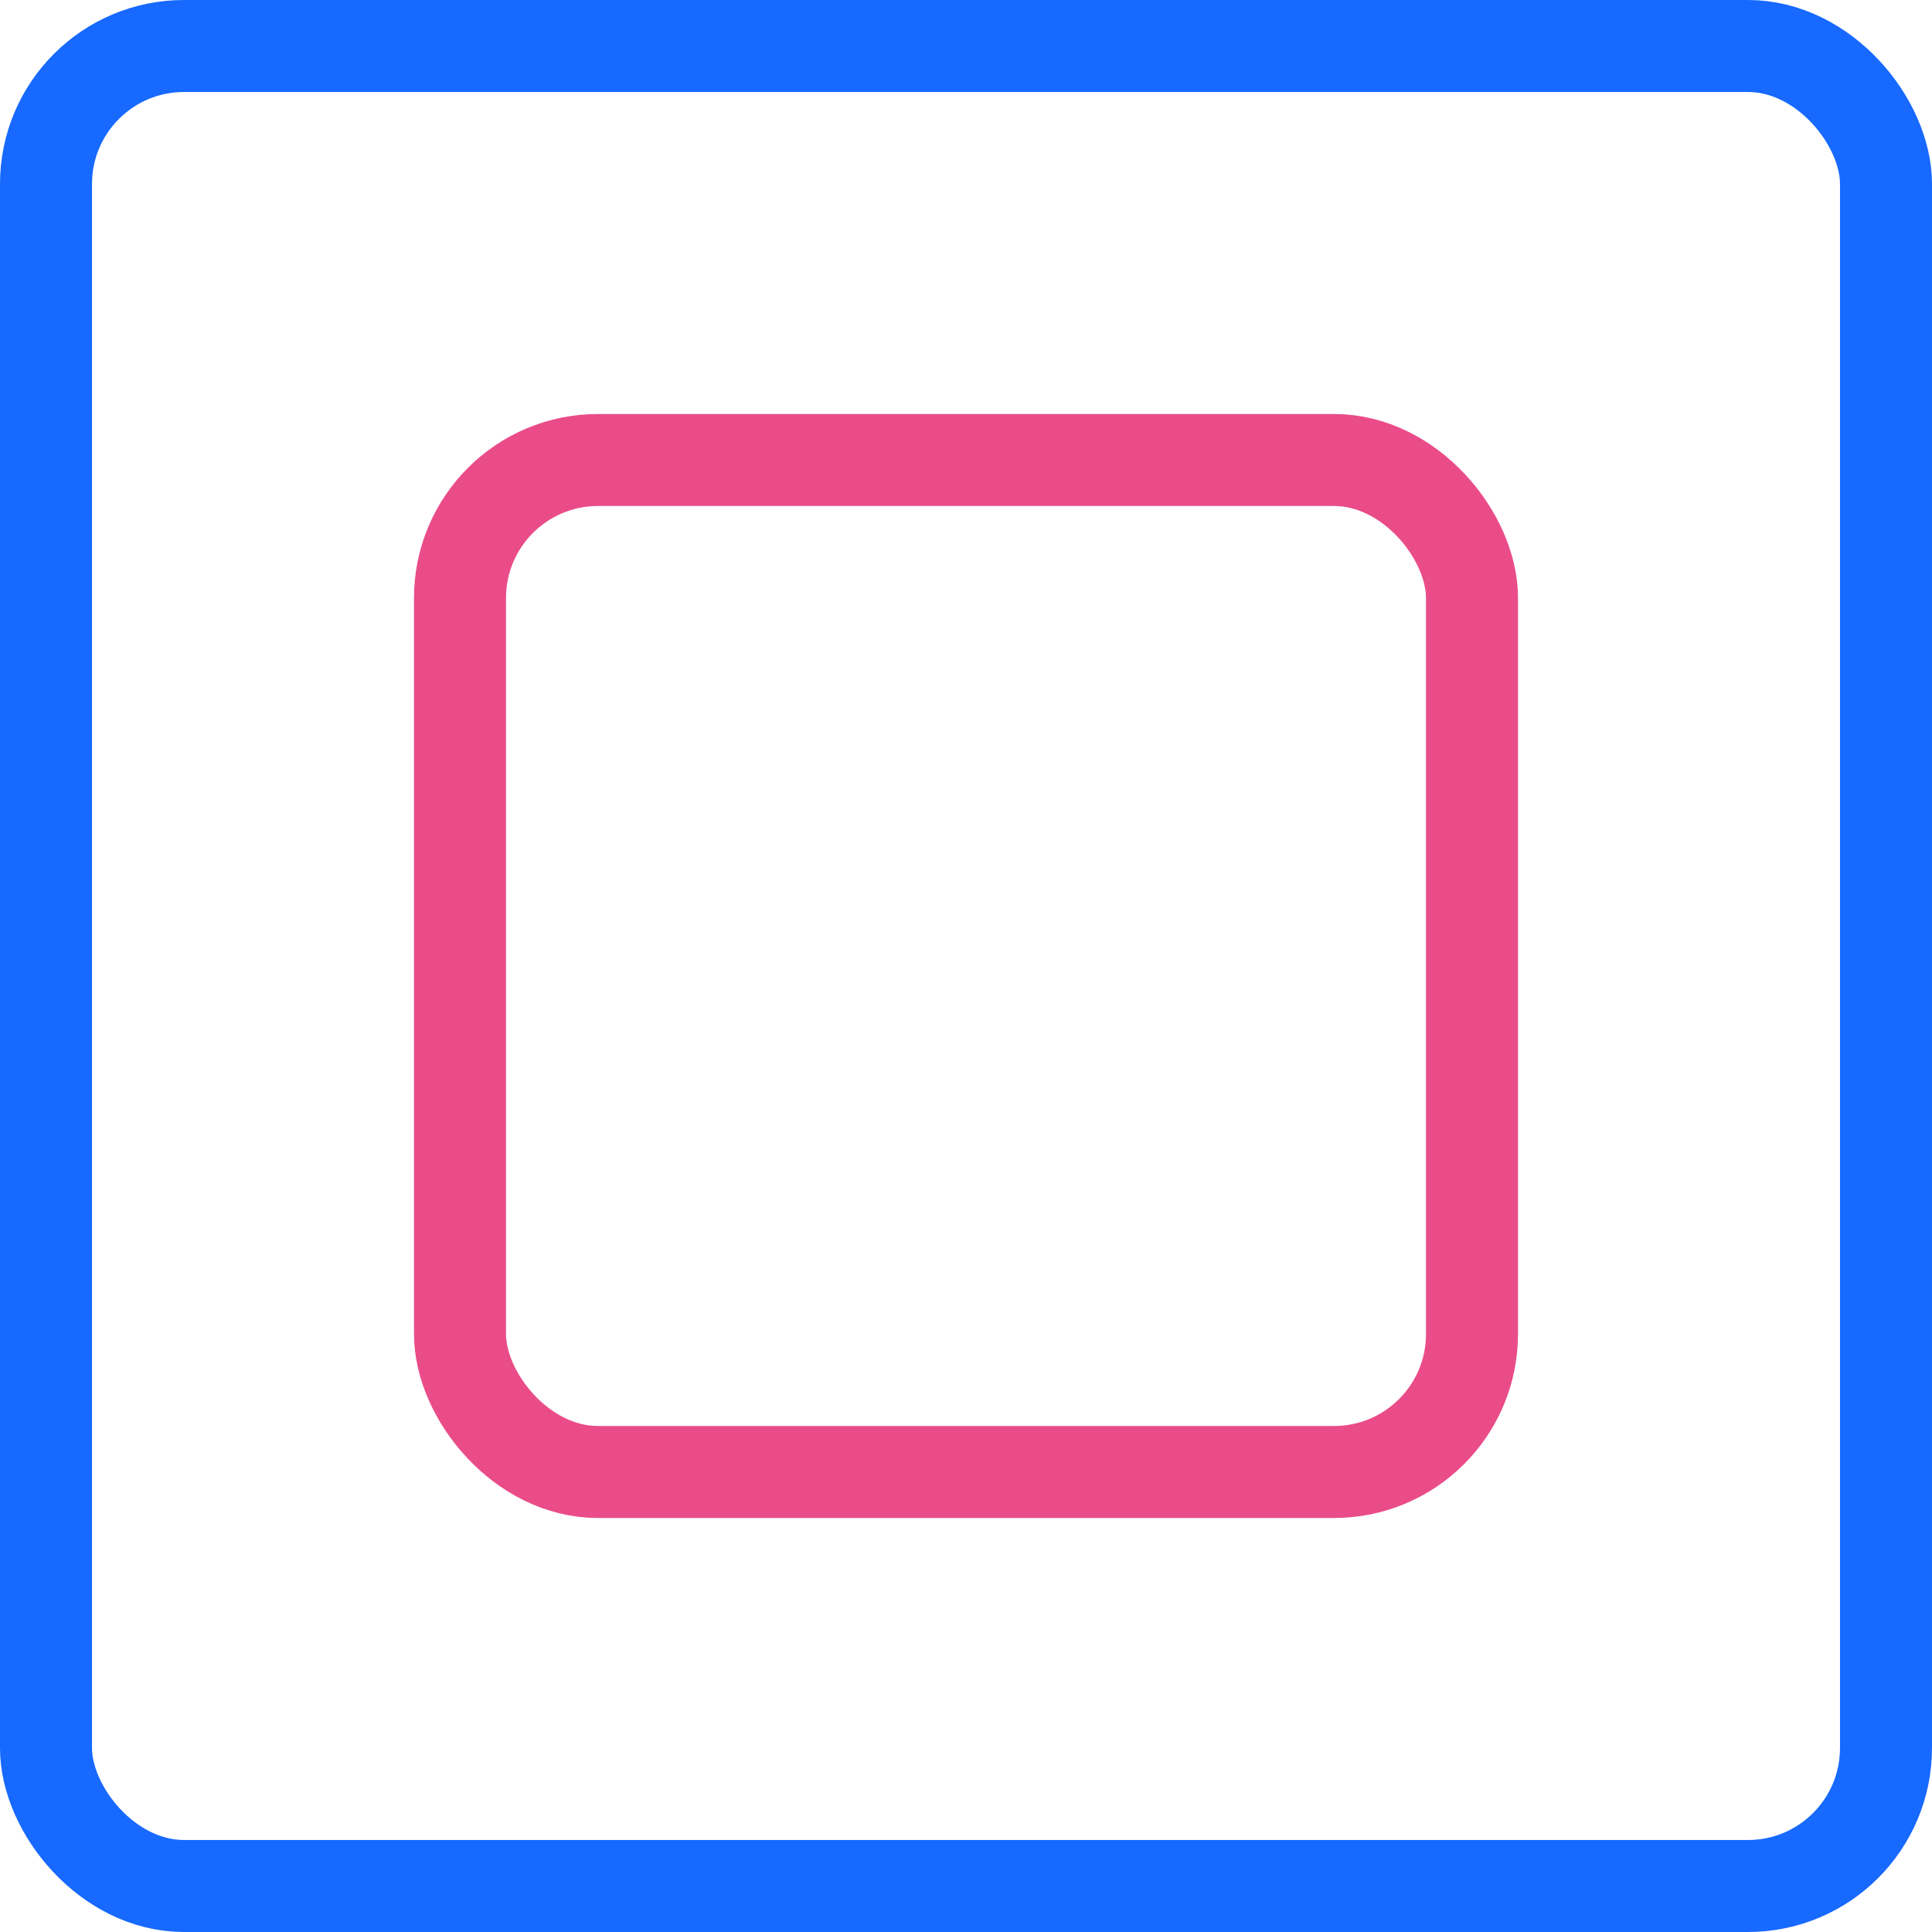 <svg width="42" height="42" viewBox="0 0 42 42" fill="none" xmlns="http://www.w3.org/2000/svg">
<rect x="1" y="1" width="40" height="40" rx="3" stroke="#1769FF" stroke-width="2"/>
<rect x="10" y="10" width="22" height="22" rx="3" stroke="#EA4C89" stroke-width="2"/>
</svg>
